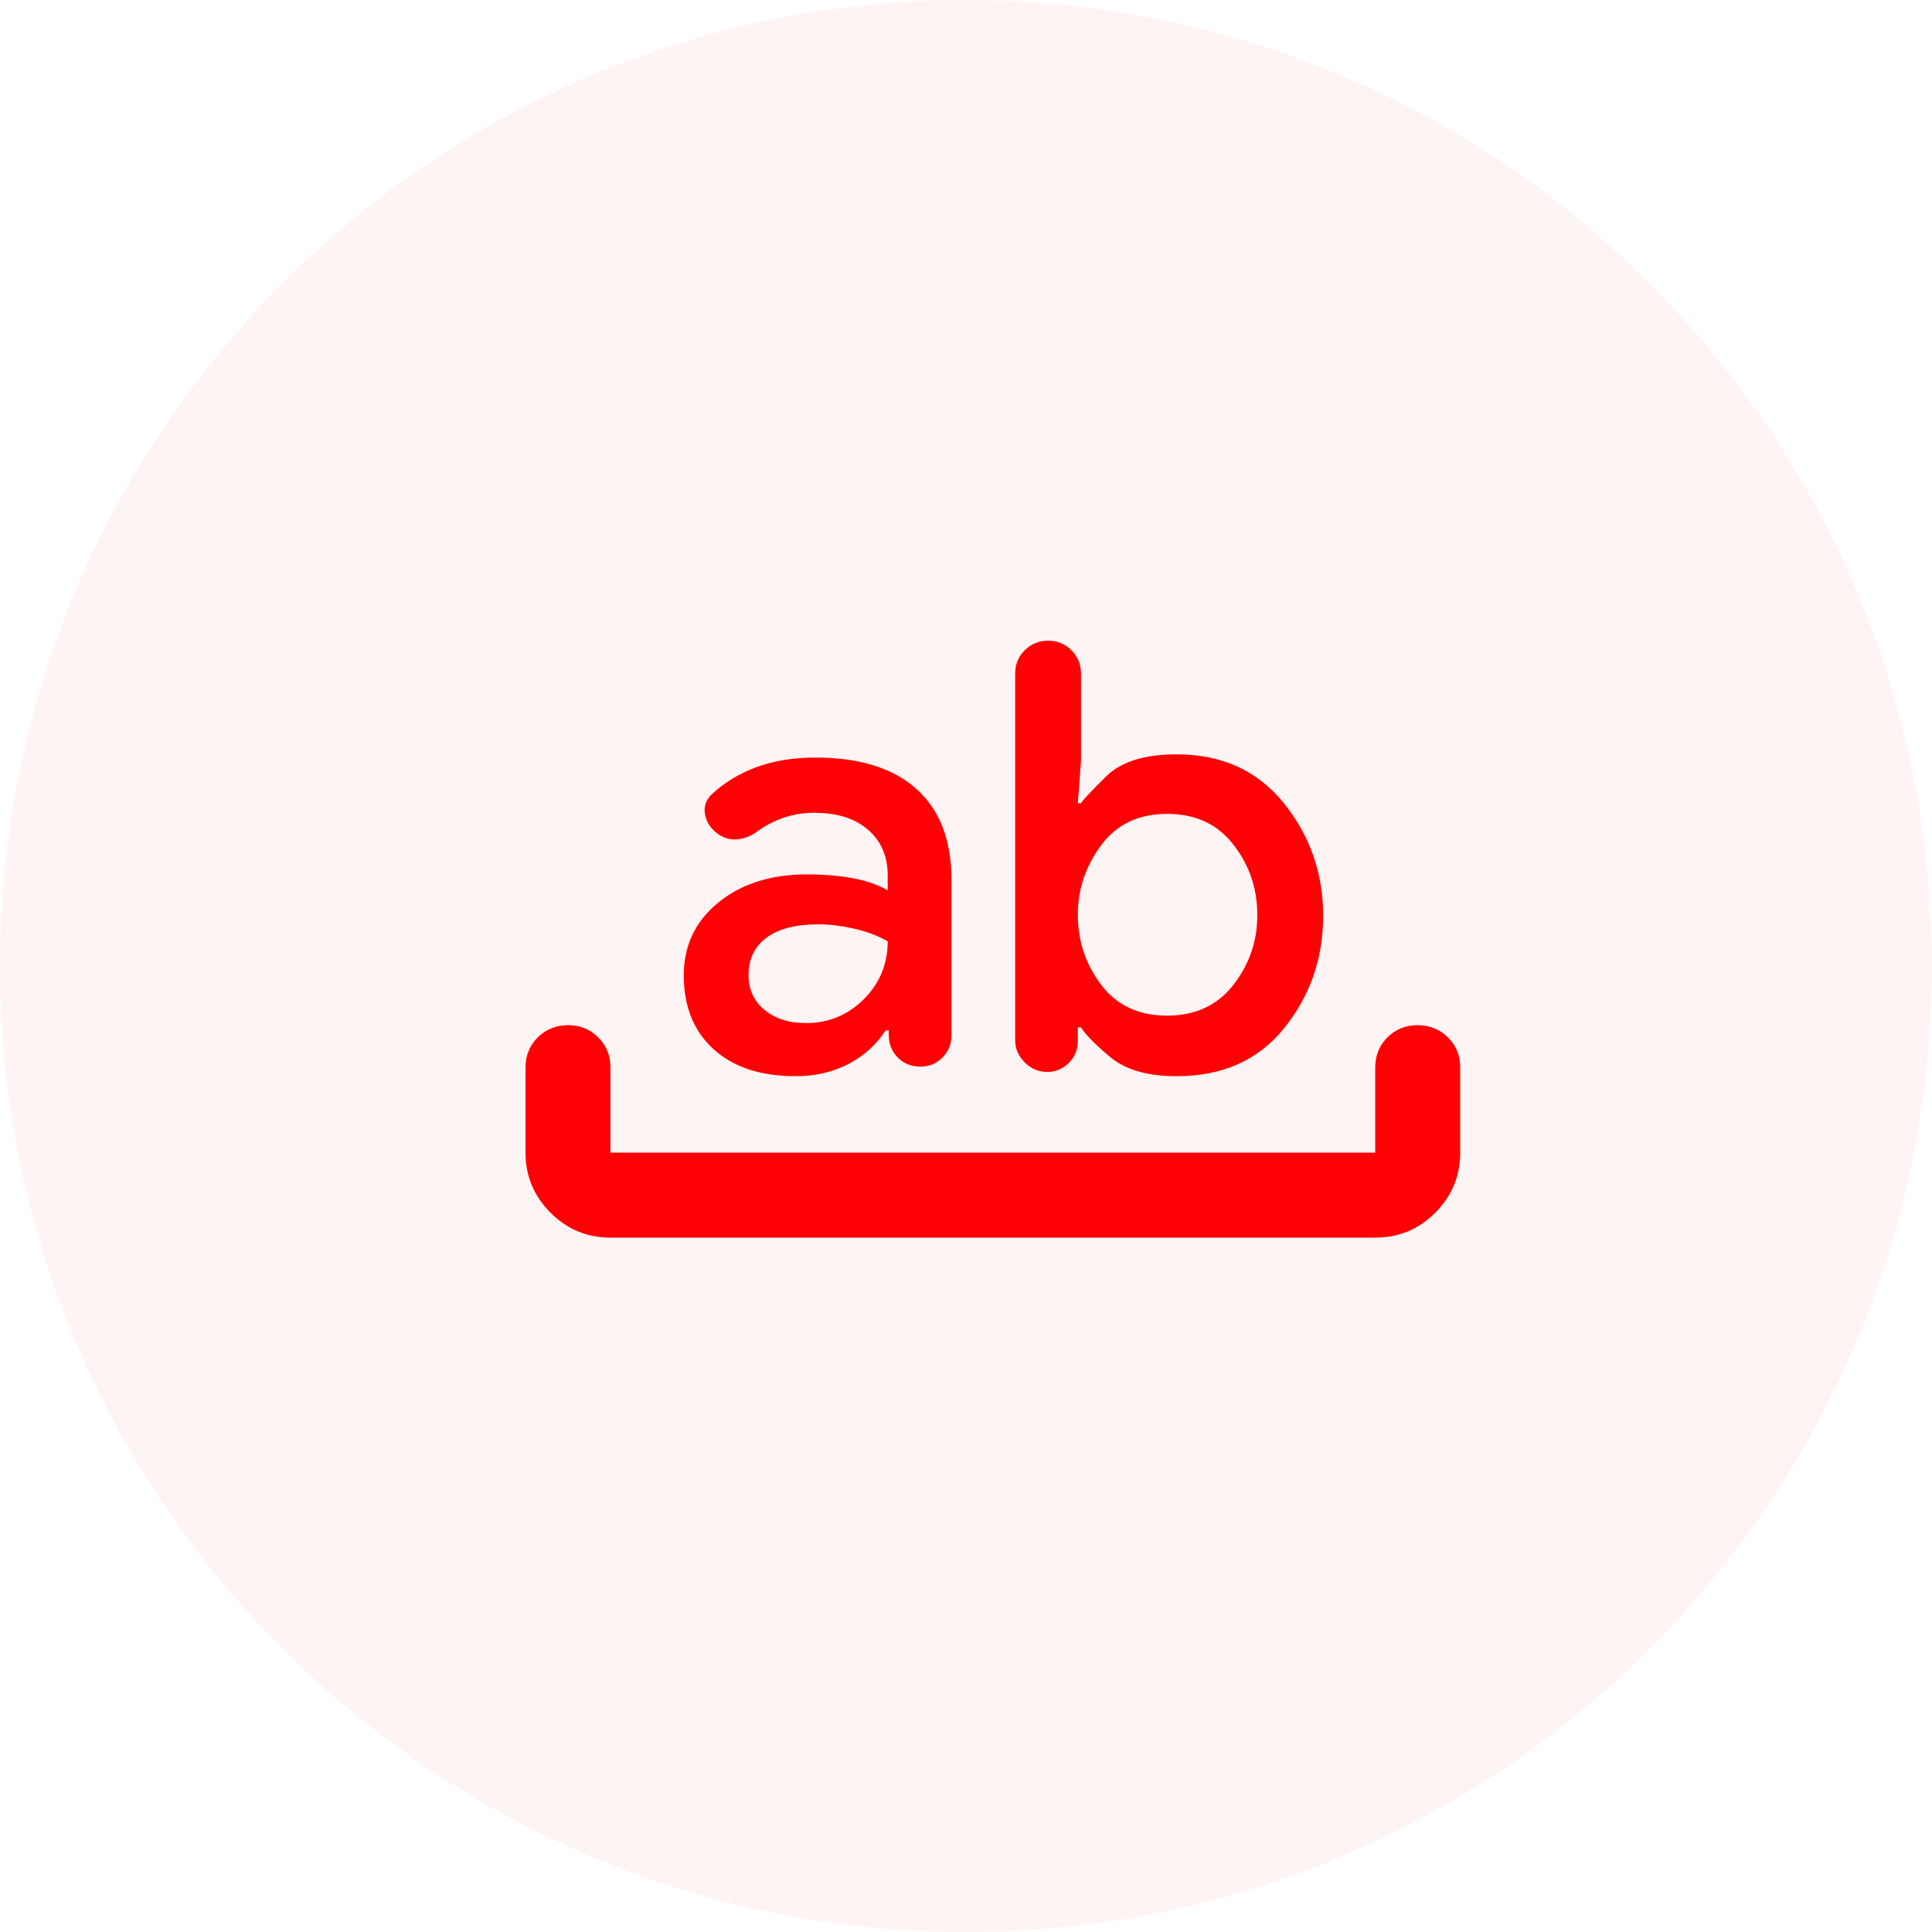 <svg width="36" height="36" viewBox="0 0 36 36" fill="none" xmlns="http://www.w3.org/2000/svg">
<path d="M0 18C0 8.059 8.059 0 18 0C27.941 0 36 8.059 36 18C36 27.941 27.941 36 18 36C8.059 36 0 27.941 0 18Z" fill="#F1171B" fill-opacity="0.05"/>
<path d="M11.375 23.061C10.94 23.061 10.567 22.907 10.258 22.597C9.948 22.287 9.793 21.914 9.792 21.478V19.895C9.792 19.67 9.868 19.483 10.02 19.331C10.172 19.18 10.36 19.104 10.584 19.103C10.807 19.102 10.996 19.178 11.148 19.331C11.301 19.484 11.376 19.672 11.375 19.895V21.478H25.625V19.895C25.625 19.67 25.701 19.482 25.853 19.33C26.005 19.178 26.193 19.102 26.417 19.103C26.641 19.104 26.829 19.18 26.982 19.331C27.134 19.483 27.21 19.67 27.209 19.895V21.478C27.209 21.913 27.054 22.286 26.744 22.597C26.434 22.907 26.061 23.062 25.625 23.061H11.375ZM14.819 20.053C14.172 20.053 13.665 19.885 13.295 19.549C12.926 19.213 12.741 18.754 12.741 18.173C12.741 17.619 12.956 17.167 13.385 16.817C13.814 16.468 14.364 16.293 15.037 16.293C15.34 16.293 15.621 16.316 15.878 16.362C16.136 16.409 16.357 16.485 16.541 16.59V16.312C16.541 15.956 16.419 15.672 16.175 15.461C15.931 15.25 15.598 15.145 15.175 15.145C14.977 15.145 14.79 15.175 14.612 15.234C14.434 15.294 14.272 15.376 14.126 15.481C14.008 15.573 13.879 15.626 13.741 15.639C13.602 15.653 13.474 15.613 13.354 15.521C13.235 15.428 13.163 15.313 13.137 15.175C13.111 15.037 13.15 14.914 13.255 14.808C13.493 14.584 13.774 14.412 14.097 14.294C14.421 14.175 14.787 14.116 15.195 14.116C16.013 14.116 16.64 14.31 17.075 14.7C17.511 15.089 17.729 15.653 17.729 16.392V19.301C17.729 19.459 17.672 19.595 17.56 19.707C17.447 19.82 17.312 19.875 17.154 19.875C16.983 19.875 16.841 19.819 16.729 19.706C16.617 19.594 16.561 19.452 16.561 19.281V19.202H16.501C16.33 19.466 16.099 19.674 15.809 19.826C15.518 19.978 15.188 20.054 14.819 20.053ZM15.255 17.223C14.832 17.223 14.509 17.305 14.285 17.471C14.06 17.636 13.948 17.87 13.948 18.173C13.948 18.437 14.047 18.651 14.245 18.817C14.443 18.982 14.7 19.064 15.017 19.064C15.439 19.064 15.799 18.915 16.096 18.619C16.393 18.322 16.541 17.962 16.541 17.54C16.356 17.434 16.145 17.355 15.908 17.302C15.67 17.249 15.452 17.223 15.255 17.223ZM21.924 20.053C21.383 20.053 20.971 19.934 20.688 19.697C20.404 19.459 20.223 19.275 20.143 19.143H20.084V19.4C20.084 19.558 20.028 19.694 19.916 19.806C19.804 19.919 19.669 19.974 19.51 19.974C19.351 19.973 19.212 19.914 19.094 19.796C18.976 19.677 18.916 19.539 18.916 19.38V12.552C18.916 12.38 18.975 12.235 19.094 12.117C19.213 11.998 19.358 11.938 19.529 11.938C19.701 11.938 19.846 11.998 19.965 12.117C20.084 12.235 20.143 12.38 20.143 12.552V14.175L20.084 14.967H20.143C20.183 14.901 20.341 14.732 20.618 14.461C20.895 14.191 21.331 14.056 21.924 14.056C22.769 14.056 23.435 14.36 23.923 14.967C24.411 15.573 24.655 16.273 24.655 17.064C24.655 17.856 24.415 18.552 23.933 19.153C23.452 19.753 22.782 20.054 21.924 20.053ZM21.746 15.165C21.218 15.165 20.809 15.359 20.519 15.749C20.229 16.138 20.084 16.57 20.084 17.045C20.084 17.533 20.229 17.968 20.519 18.351C20.809 18.734 21.218 18.925 21.746 18.925C22.274 18.925 22.686 18.734 22.983 18.351C23.281 17.968 23.429 17.533 23.428 17.045C23.428 16.556 23.28 16.121 22.983 15.739C22.688 15.356 22.275 15.165 21.746 15.165Z" fill="#FF0004"/>
</svg>
